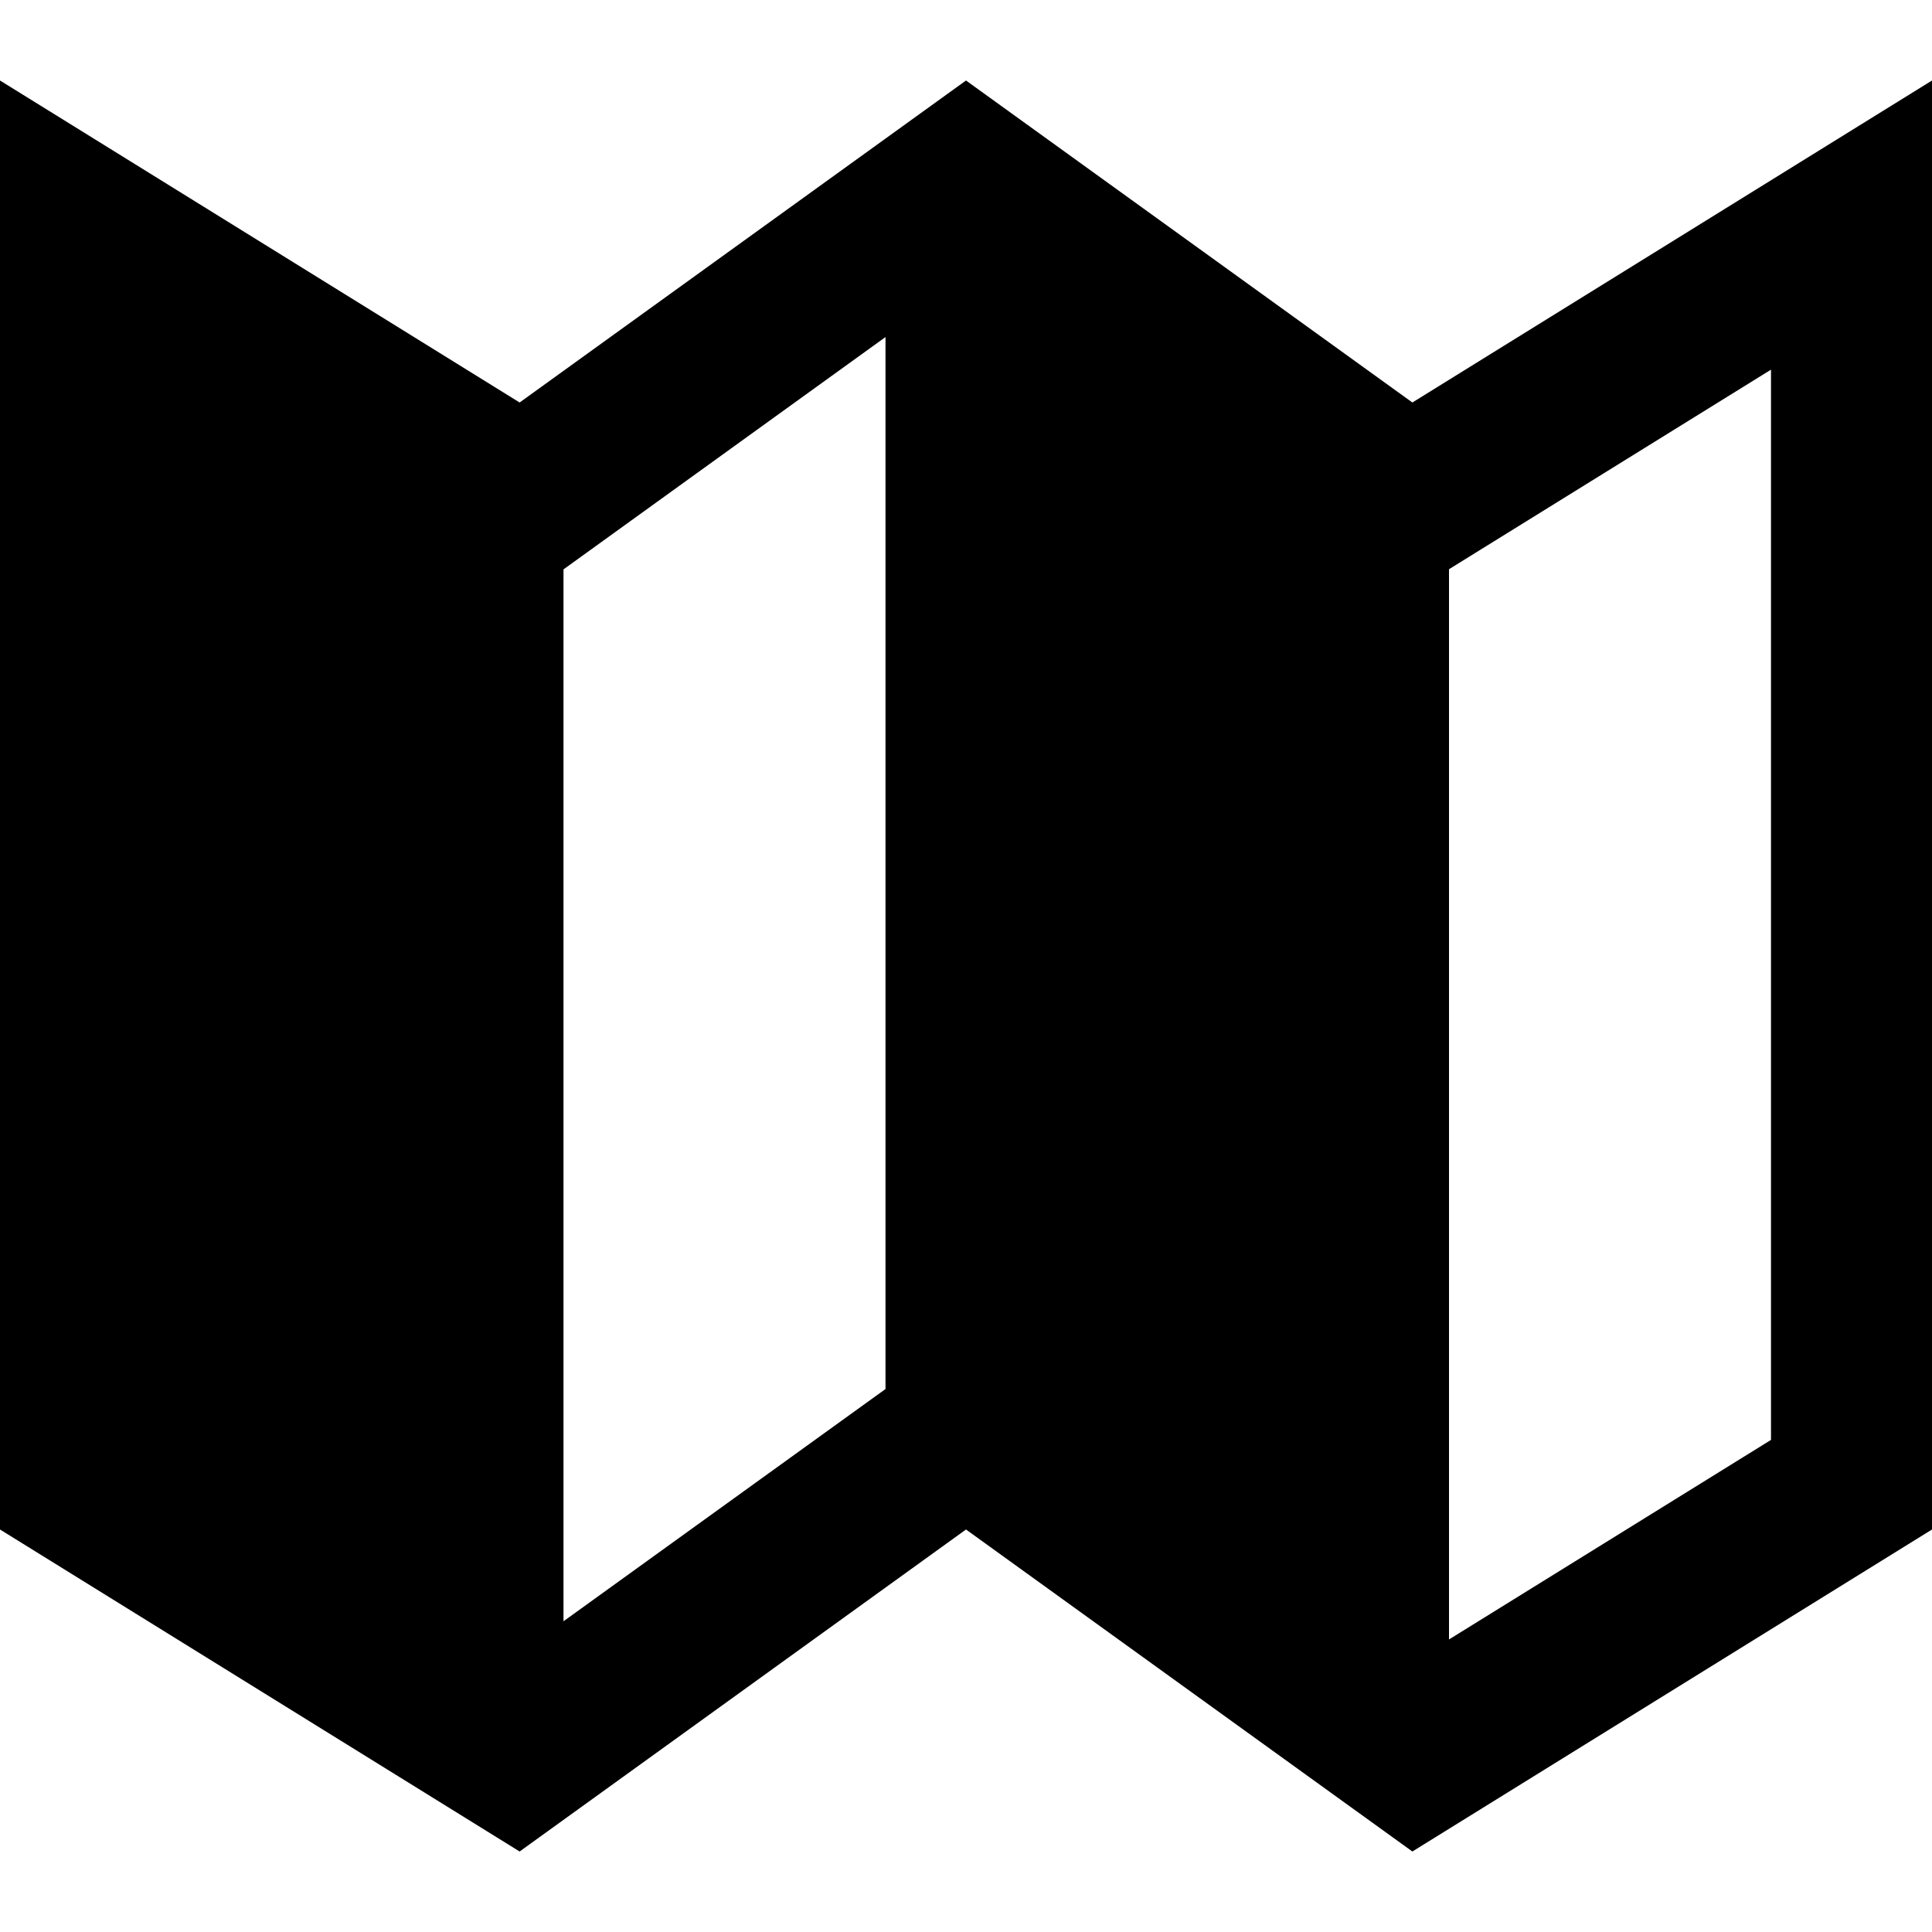 <svg xmlns="http://www.w3.org/2000/svg" width="24" height="24" viewBox="0 0 24 24"><path d="M17.545 5l-5.545-4-5.545 4-6.455-4v18l6.455 4 5.545-4 5.545 4 6.455-4v-18l-6.455 4zm-10.545 2.073l4-2.886v13.068l-4 2.885v-13.067zm15 10.814l-4 2.479v-13.295l4-2.479v13.295z"/></svg>